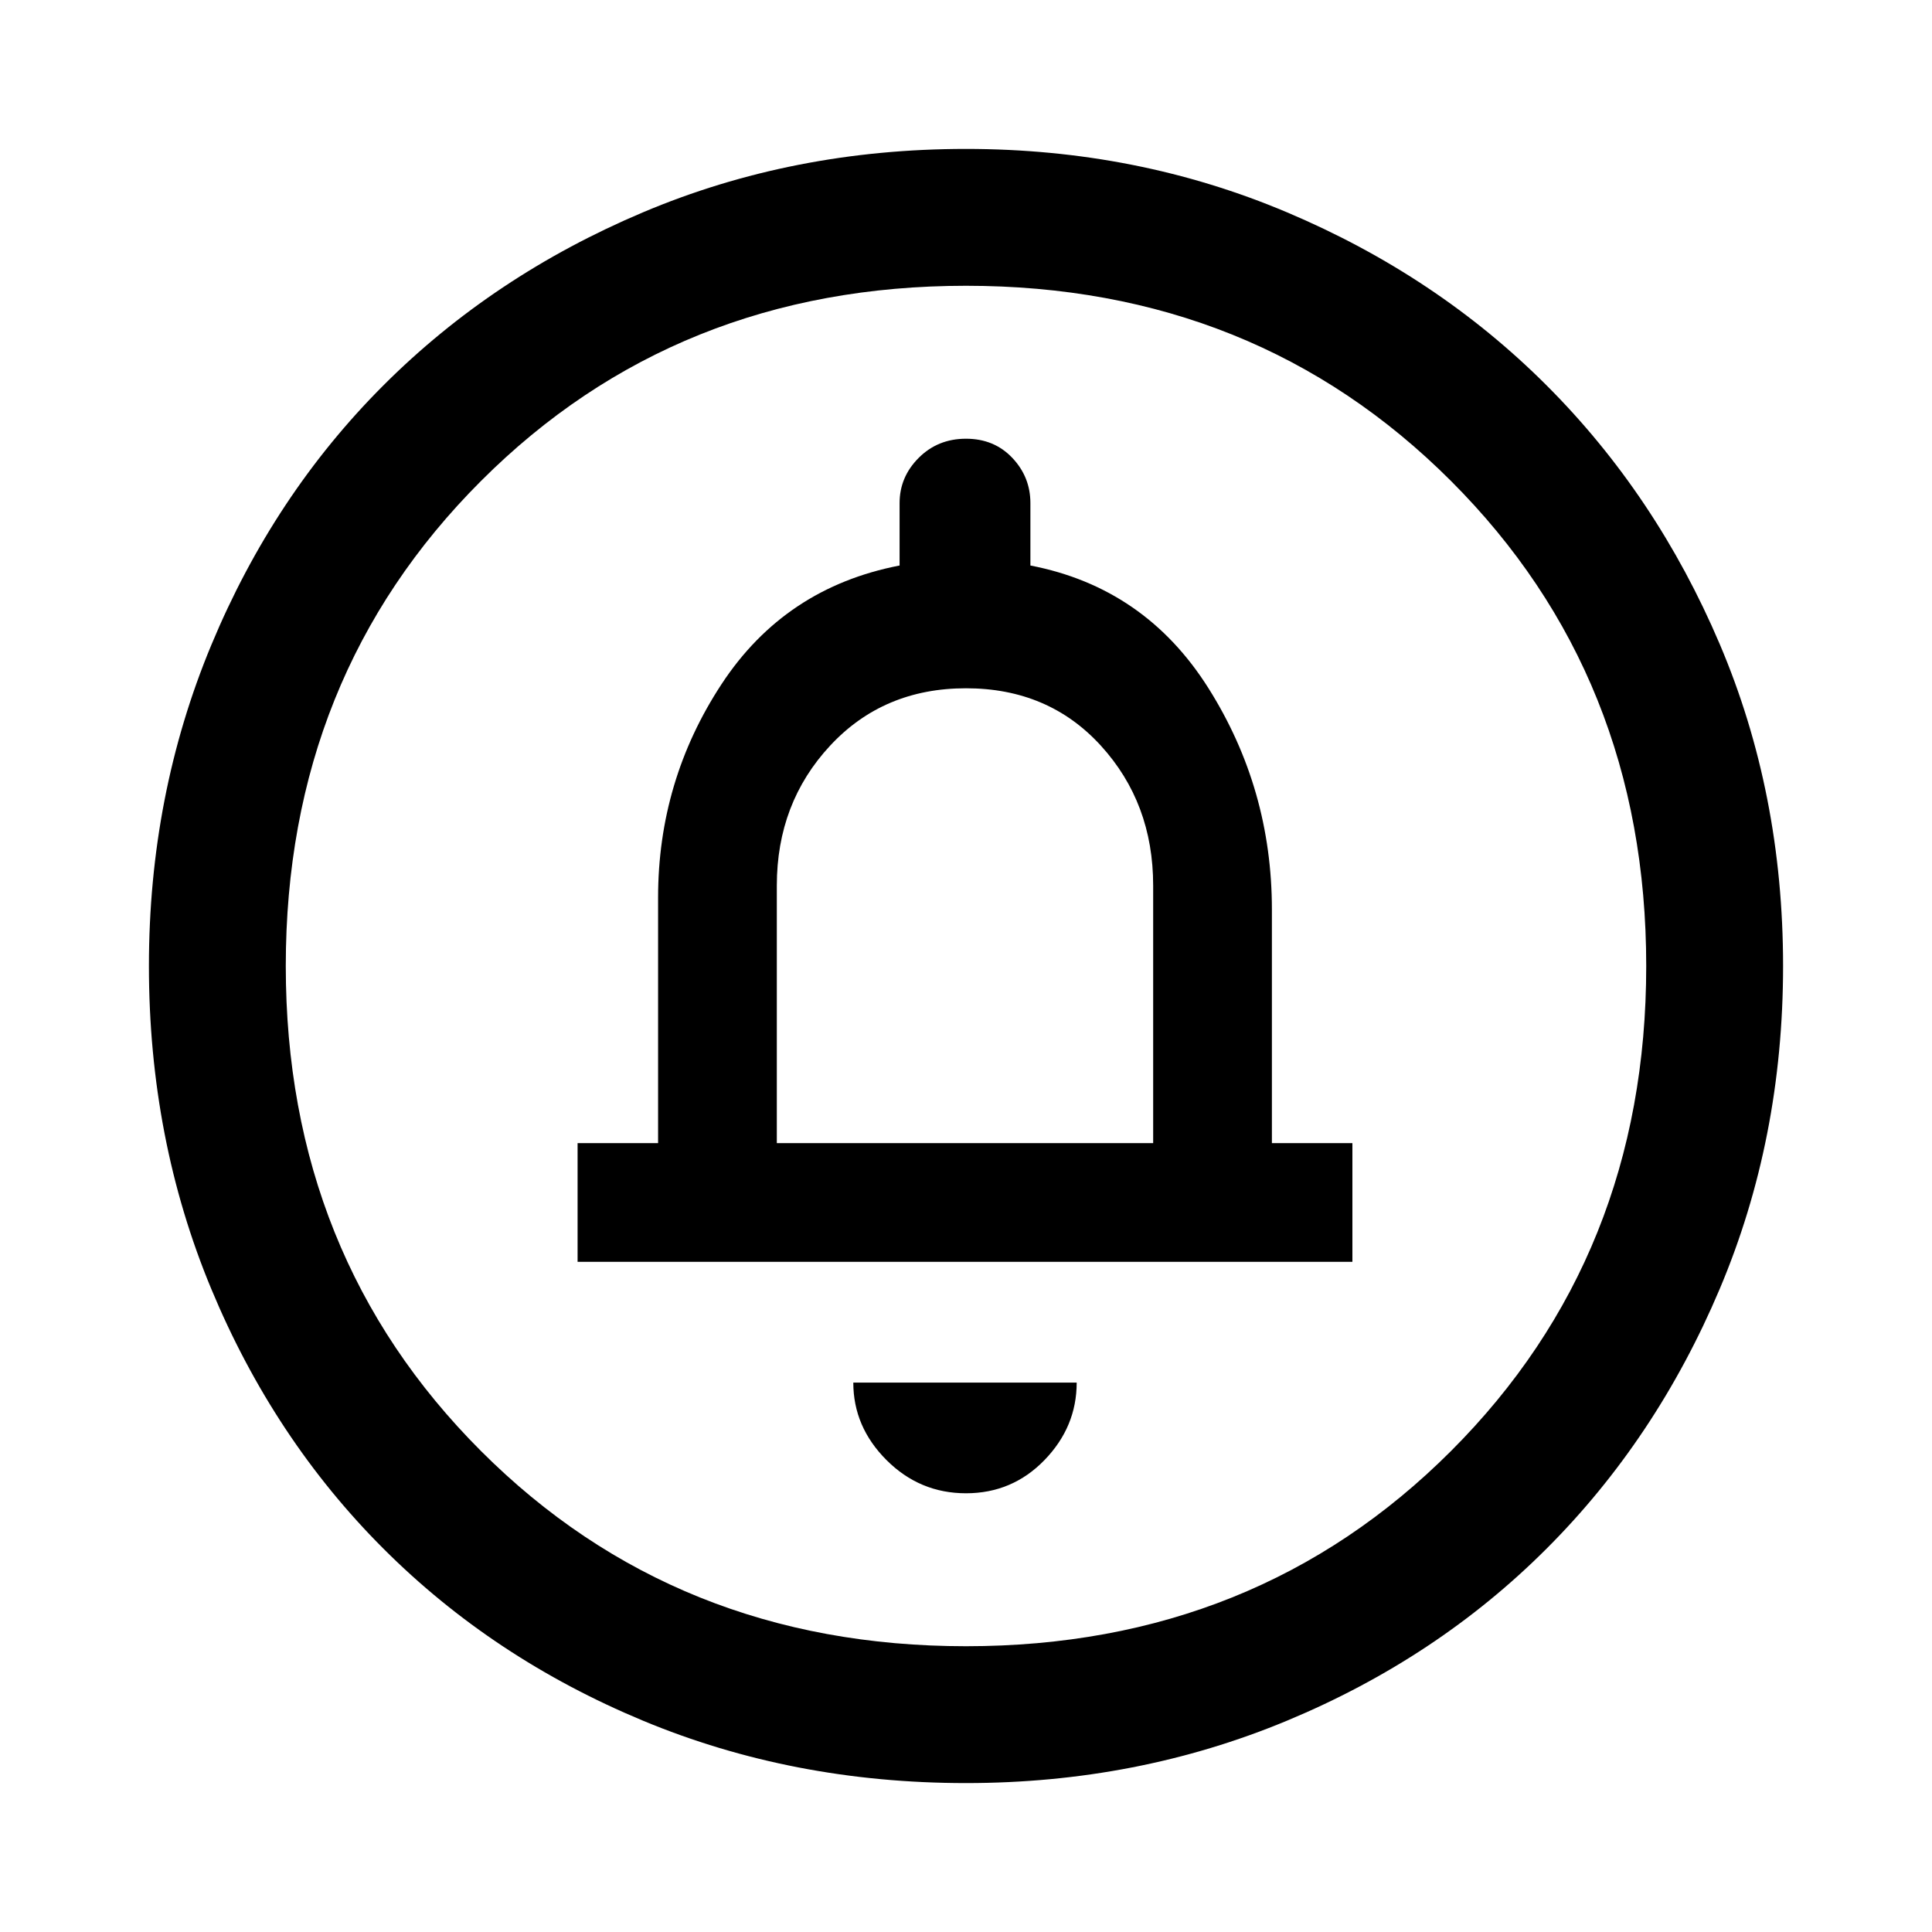 <svg xmlns="http://www.w3.org/2000/svg" height="48" width="48"><path d="M24 37.1Q25.15 37.1 25.95 36.275Q26.75 35.45 26.75 34.35H21.2Q21.2 35.45 22.025 36.275Q22.85 37.1 24 37.1ZM14.35 31.35H33.6V28.4H31.6V22.6Q31.6 19.6 30.025 17.1Q28.45 14.6 25.6 14.05V12.5Q25.6 11.85 25.15 11.375Q24.7 10.9 24 10.9Q23.3 10.9 22.825 11.375Q22.35 11.85 22.35 12.5V14.05Q19.5 14.6 17.925 17Q16.35 19.4 16.35 22.3V28.4H14.35ZM24 44.3Q19.7 44.3 15.975 42.75Q12.25 41.2 9.525 38.475Q6.8 35.75 5.25 32.025Q3.7 28.3 3.7 24Q3.7 19.75 5.25 16.025Q6.8 12.3 9.525 9.575Q12.25 6.85 15.975 5.275Q19.7 3.7 24 3.7Q28.25 3.7 31.975 5.275Q35.7 6.85 38.425 9.575Q41.15 12.3 42.725 16Q44.3 19.7 44.3 24Q44.3 28.3 42.725 32.025Q41.15 35.75 38.425 38.475Q35.7 41.2 31.975 42.75Q28.25 44.3 24 44.3ZM24 40.9Q31.2 40.9 36.05 36.05Q40.9 31.2 40.9 24Q40.9 16.8 36.05 11.95Q31.2 7.1 24 7.1Q16.8 7.1 11.95 11.95Q7.1 16.8 7.1 24Q7.1 31.2 11.95 36.05Q16.8 40.9 24 40.9ZM19.3 28.4V22Q19.3 19.95 20.625 18.525Q21.95 17.1 24 17.1Q26.05 17.1 27.35 18.525Q28.65 19.95 28.65 22V28.4ZM24 24Q24 24 24 24Q24 24 24 24Q24 24 24 24Q24 24 24 24Q24 24 24 24Q24 24 24 24Q24 24 24 24Q24 24 24 24Z"/></svg>